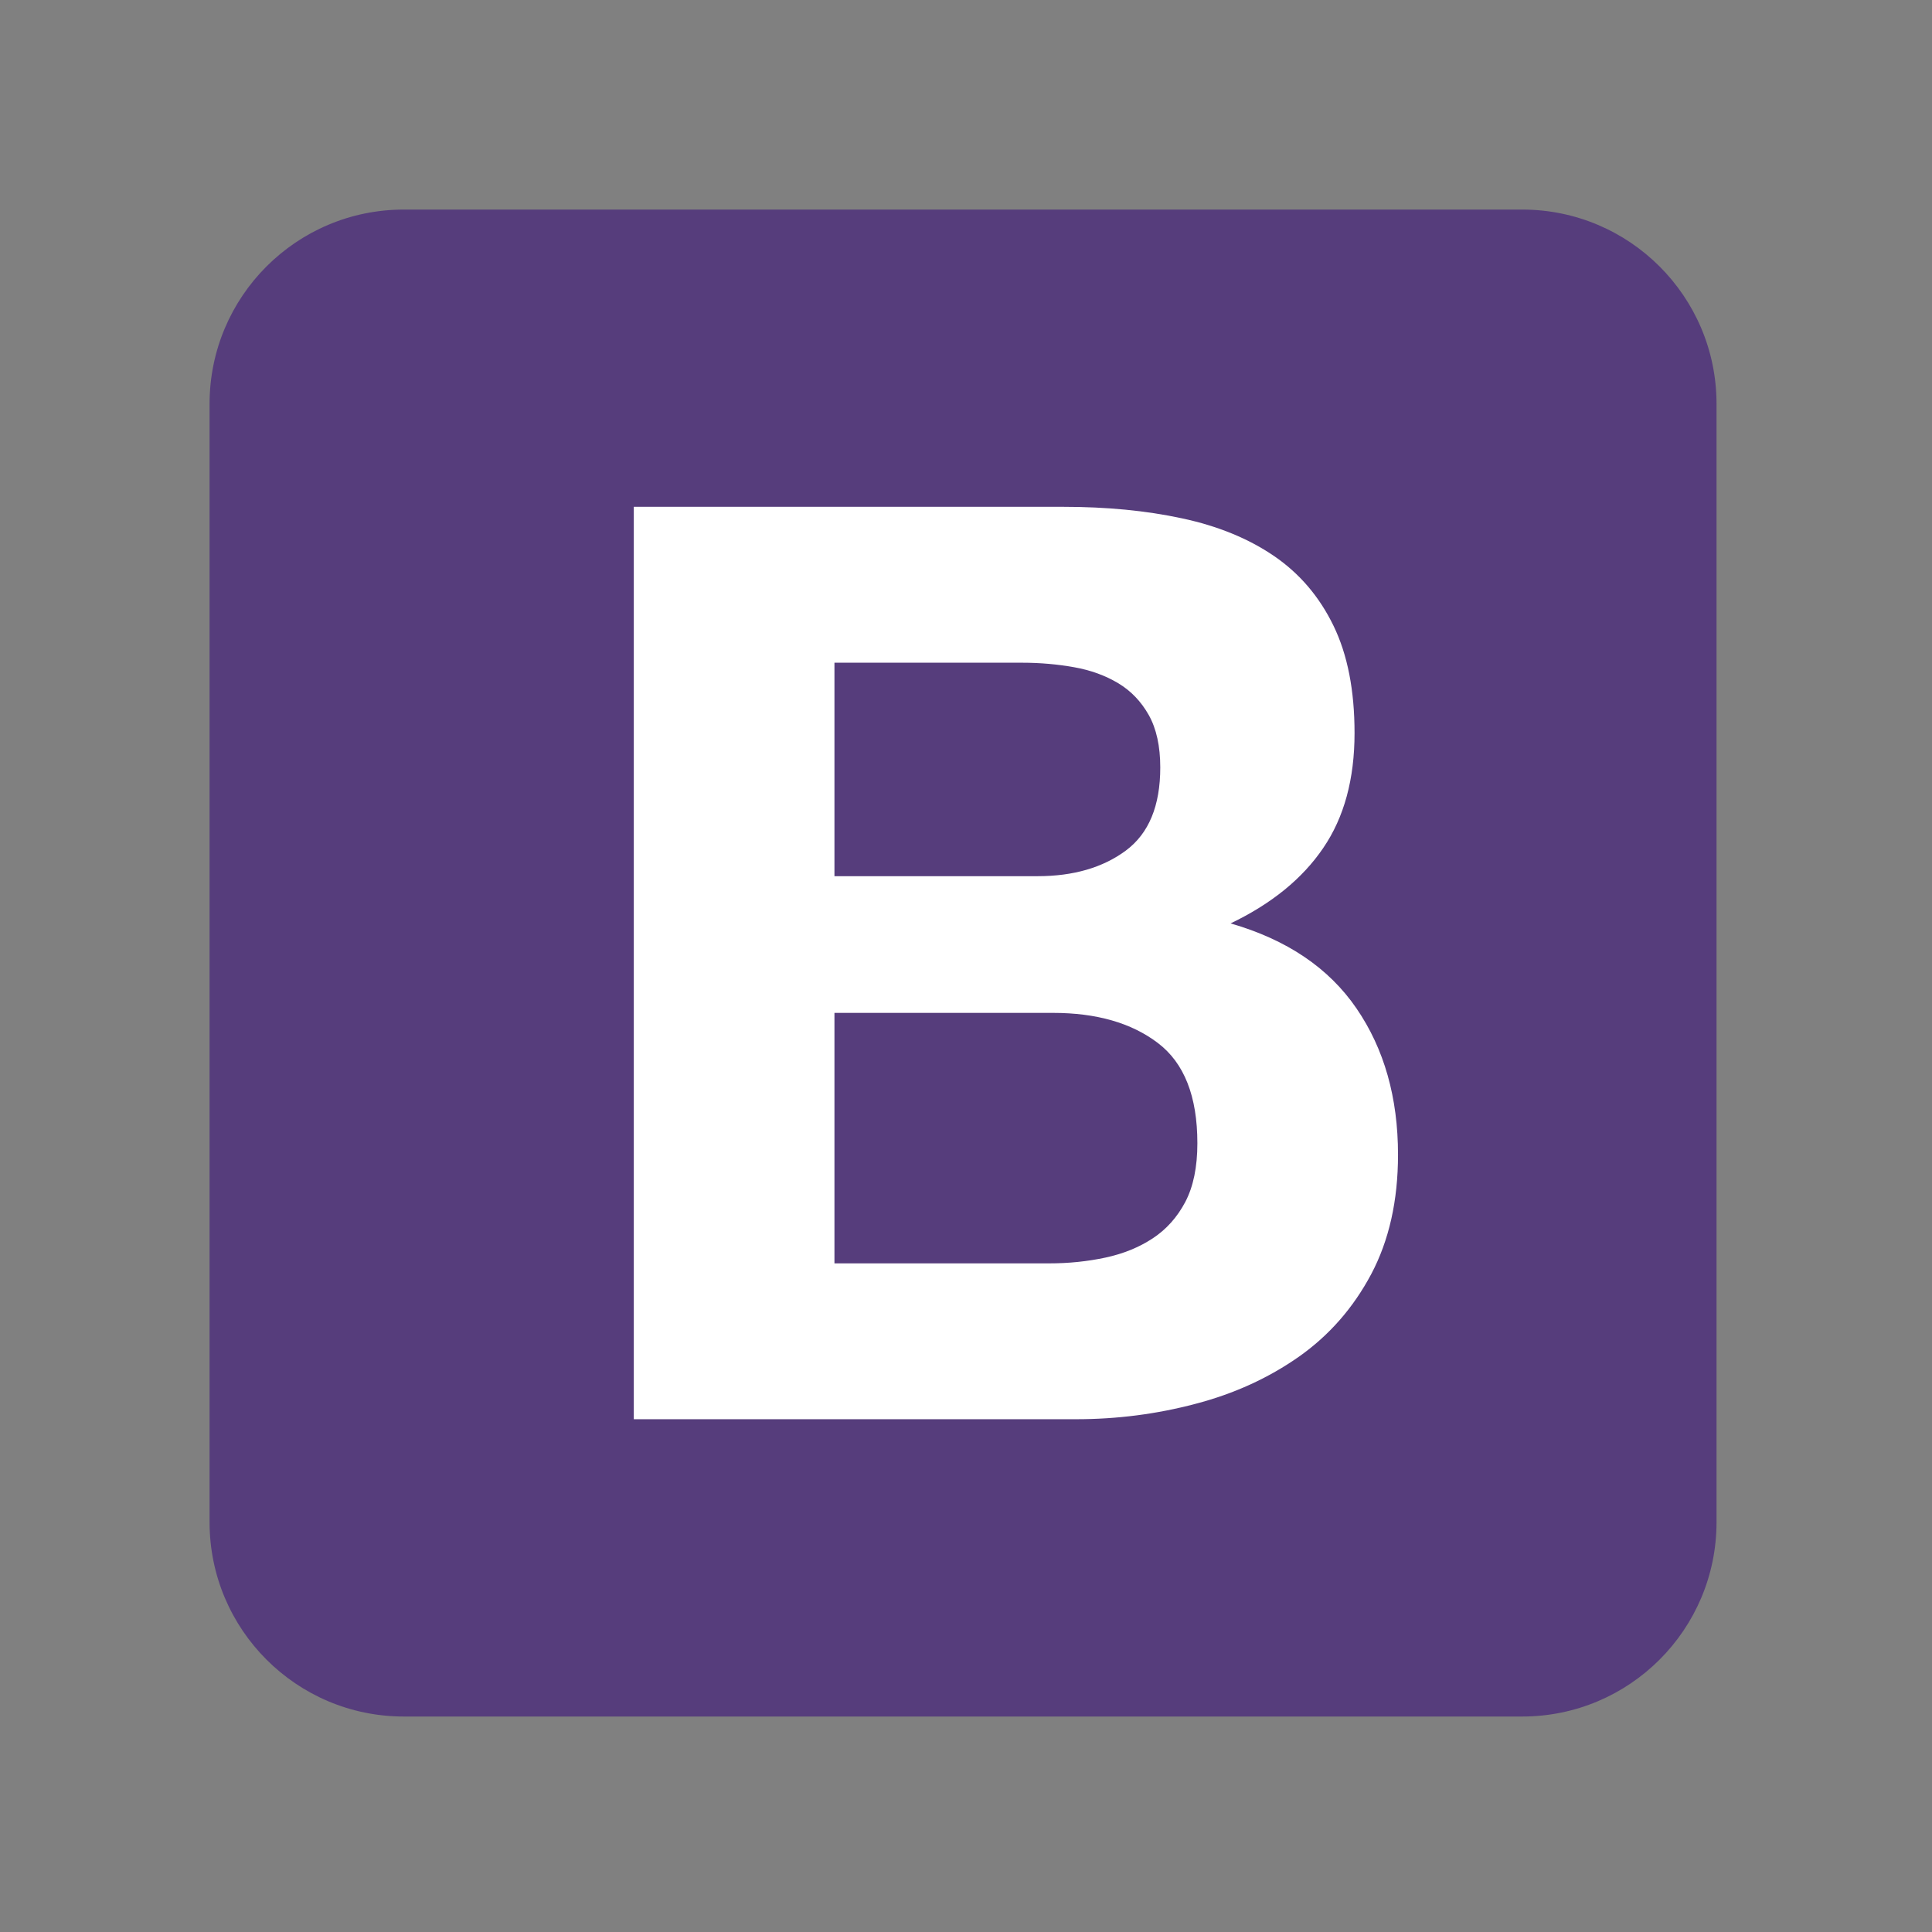 <svg xmlns="http://www.w3.org/2000/svg" xmlns:xlink="http://www.w3.org/1999/xlink" width="150" zoomAndPan="magnify" viewBox="0 0 112.5 112.5" height="150" preserveAspectRatio="xMidYMid meet" version="1.0"><rect x="0" y="0" width="112.5" height="112.5" fill="#808080" stroke="none"/><defs><clipPath id="id1"><path d="M 12.203 12.203 L 99.953 12.203 L 99.953 99.953 L 12.203 99.953 Z M 12.203 12.203 " clip-rule="nonzero"/></clipPath></defs><g clip-path="url(#id1)"><path fill="#563d7c" d="M 12.203 88.637 C 12.203 94.887 17.27 99.953 23.516 99.953 L 88.637 99.953 C 94.887 99.953 99.953 94.887 99.953 88.637 L 99.953 23.516 C 99.953 17.27 94.887 12.203 88.637 12.203 L 23.516 12.203 C 17.266 12.203 12.203 17.27 12.203 23.516 Z M 12.203 88.637 " fill-opacity="1" fill-rule="nonzero"/></g><path fill="#ffffff" d="M 48.59 51.02 L 48.59 38.59 L 59.531 38.59 C 60.57 38.59 61.574 38.68 62.543 38.852 C 63.508 39.023 64.367 39.336 65.109 39.781 C 65.855 40.227 66.449 40.848 66.895 41.641 C 67.34 42.438 67.562 43.453 67.562 44.691 C 67.562 46.926 66.895 48.535 65.555 49.531 C 64.219 50.52 62.504 51.02 60.422 51.02 Z M 36.906 29.512 L 36.906 82.641 L 62.656 82.641 C 65.035 82.641 67.355 82.344 69.609 81.746 C 71.871 81.156 73.879 80.234 75.641 78.996 C 77.402 77.754 78.801 76.156 79.844 74.195 C 80.883 72.234 81.406 69.918 81.406 67.238 C 81.406 63.918 80.602 61.074 78.988 58.719 C 77.375 56.363 74.934 54.715 71.656 53.77 C 74.039 52.629 75.84 51.164 77.051 49.379 C 78.27 47.594 78.875 45.363 78.875 42.684 C 78.875 40.203 78.469 38.121 77.648 36.434 C 76.828 34.746 75.676 33.395 74.191 32.379 C 72.699 31.359 70.914 30.629 68.832 30.184 C 66.75 29.734 64.441 29.512 61.91 29.512 Z M 48.59 73.566 L 48.59 58.98 L 61.316 58.98 C 63.844 58.98 65.879 59.562 67.418 60.73 C 68.957 61.895 69.723 63.84 69.723 66.57 C 69.723 67.957 69.488 69.098 69.016 69.996 C 68.543 70.887 67.914 71.59 67.117 72.113 C 66.328 72.633 65.406 73.008 64.367 73.23 C 63.324 73.453 62.234 73.566 61.094 73.566 Z M 48.59 73.566 " fill-opacity="1" fill-rule="nonzero"/></svg>
